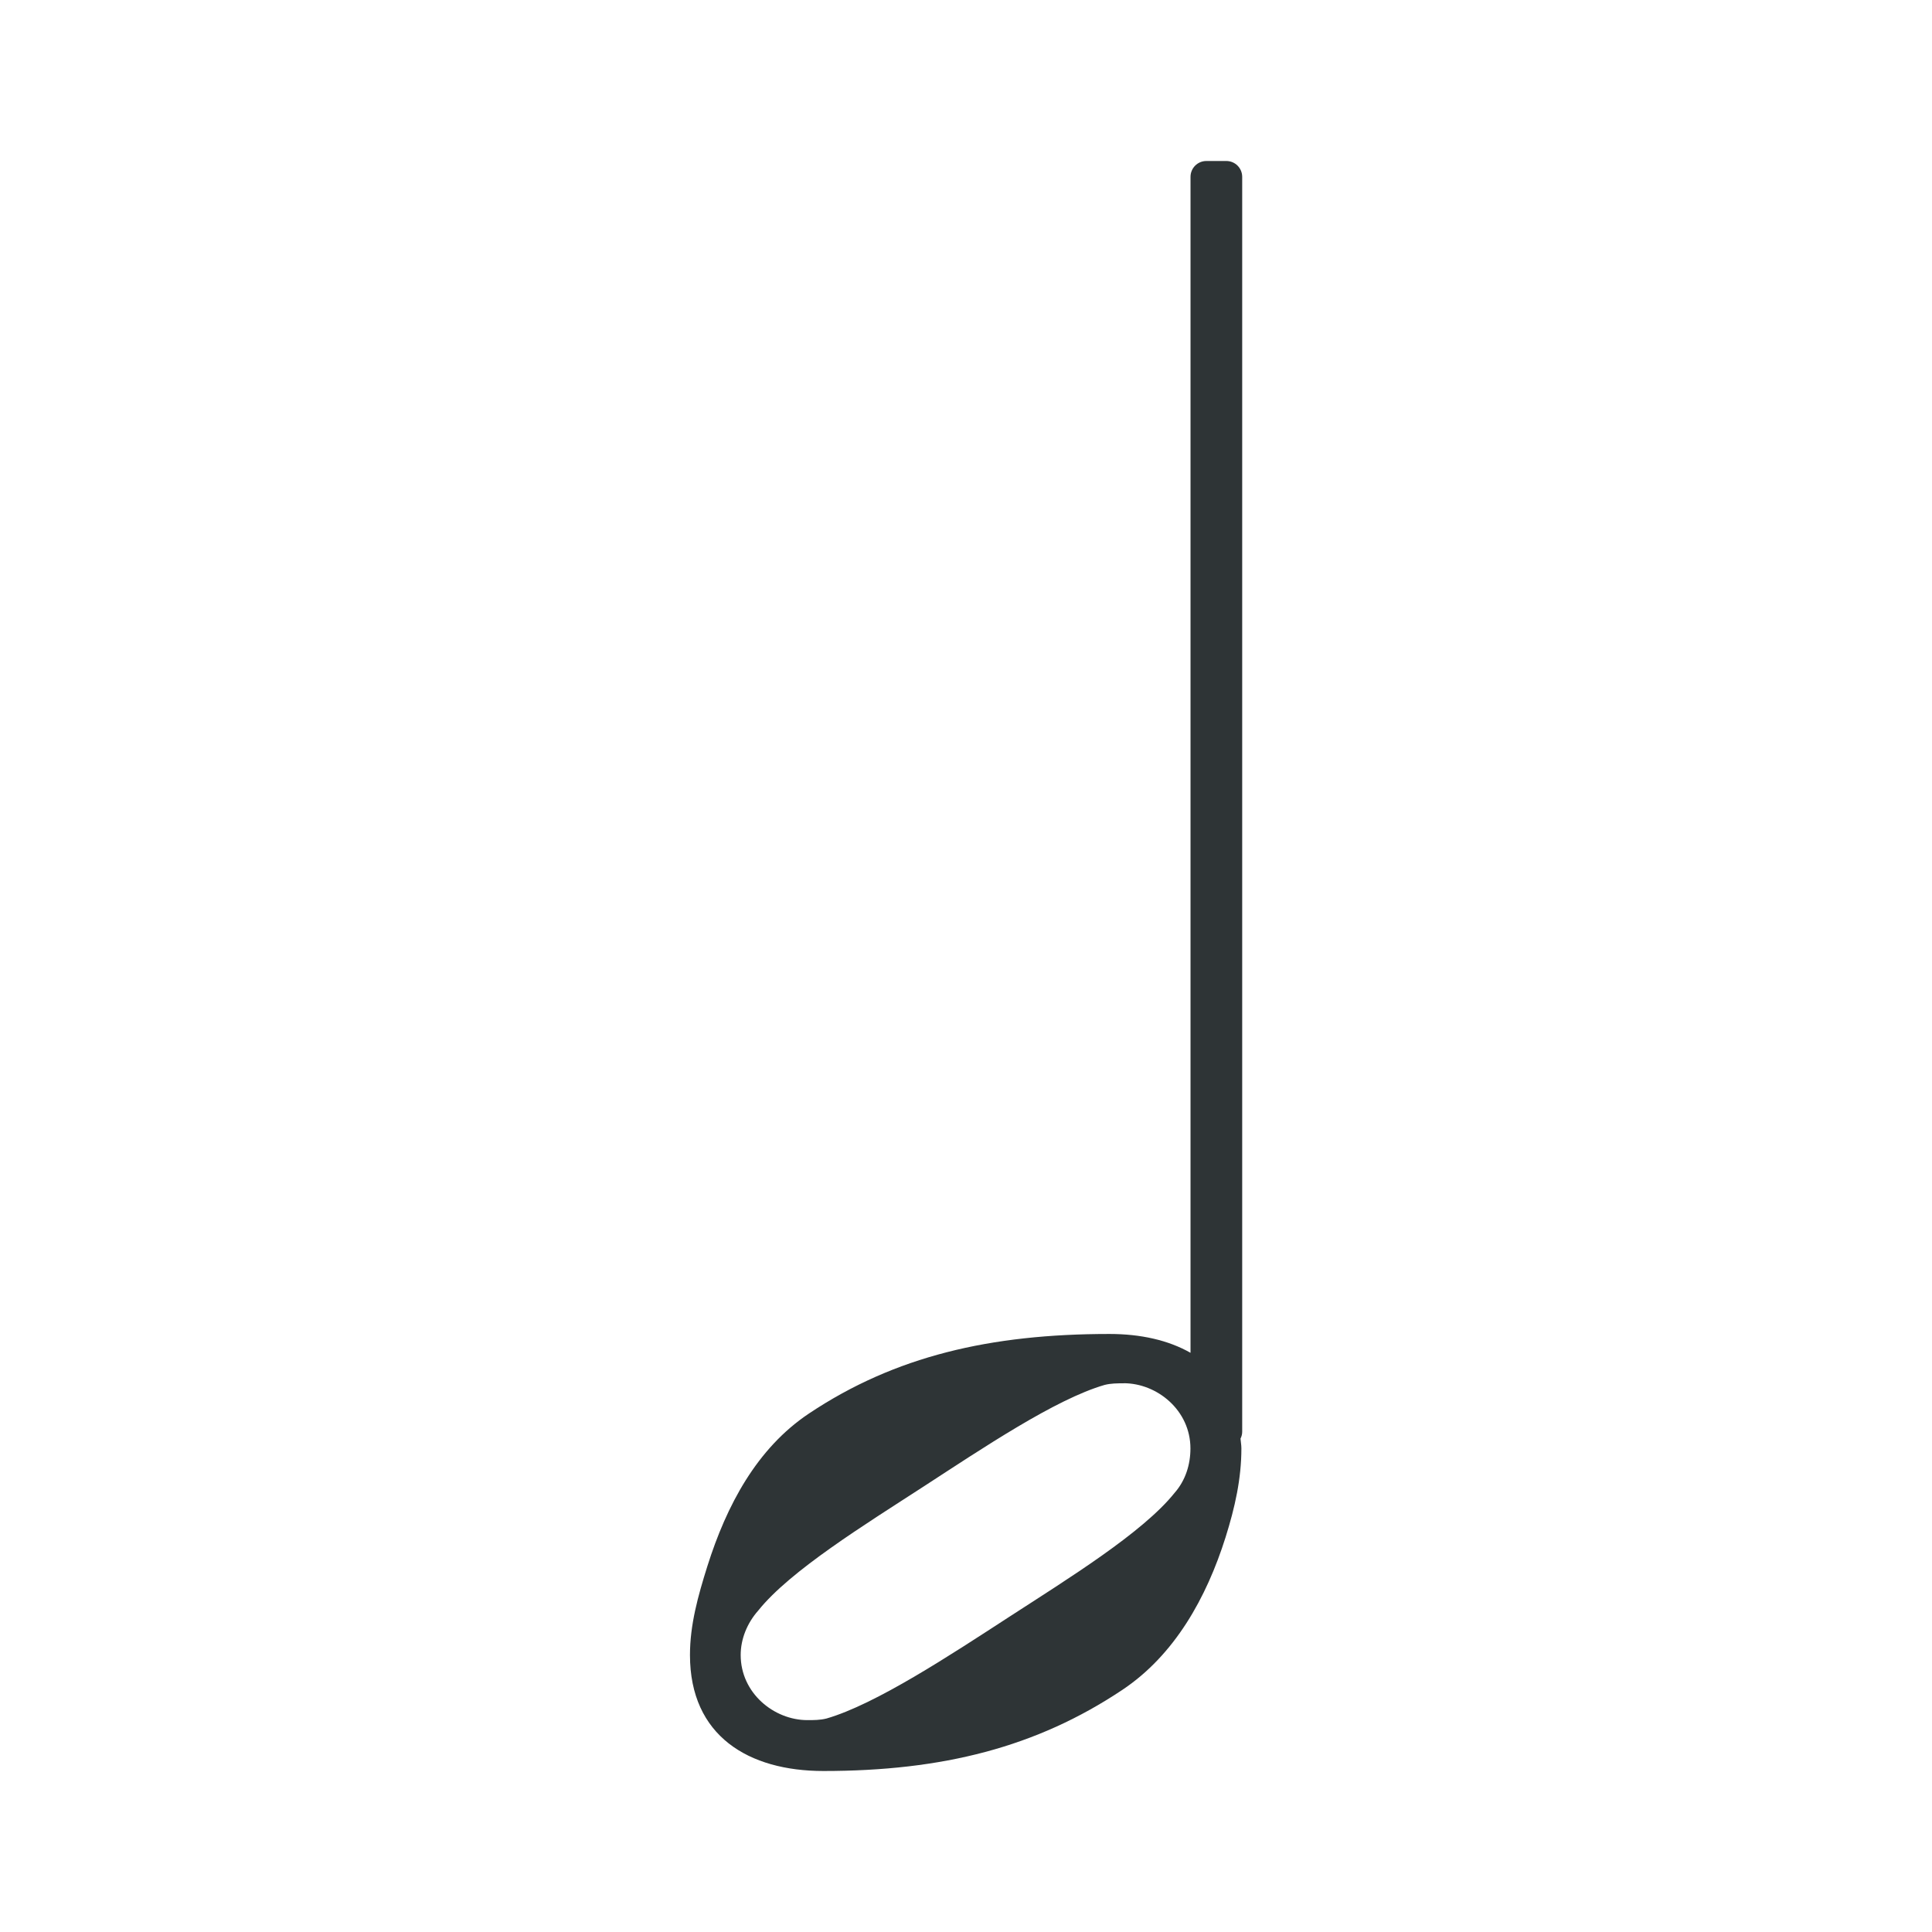 <?xml version="1.0" encoding="UTF-8"?>
<svg width="24" height="24" version="1.2" xmlns="http://www.w3.org/2000/svg"><path d="m14.986 2c-0.109 0-0.197 0.088-0.197 0.197v14.608c-0.276-0.157-0.62-0.234-1.007-0.234-1.481 0-2.665 0.276-3.731 0.987-0.651 0.434-1.026 1.145-1.263 1.895-0.118 0.375-0.217 0.731-0.217 1.106 0 1.007 0.73 1.441 1.658 1.441 1.481 0 2.646-0.296 3.712-1.007 0.651-0.434 1.046-1.145 1.283-1.895 0.118-0.375 0.197-0.731 0.197-1.106 0-0.043-0.008-0.079-0.011-0.121 0.013-0.026 0.021-0.054 0.021-0.085v-15.589c1e-6 -0.109-0.088-0.197-0.197-0.197zm-1.027 15.183c0.415 0 0.829 0.336 0.829 0.81 0 0.197-0.059 0.395-0.197 0.552-0.395 0.494-1.323 1.066-2.054 1.54-0.73 0.474-1.658 1.086-2.27 1.263-0.079 0.02-0.158 0.02-0.237 0.02-0.415 0-0.829-0.335-0.829-0.809 1.3e-6 -0.197 0.079-0.395 0.218-0.552 0.395-0.494 1.322-1.066 2.053-1.54 0.73-0.474 1.638-1.086 2.25-1.263 0.079-0.02 0.158-0.02 0.237-0.02z" fill="#2e3436"/></svg>
